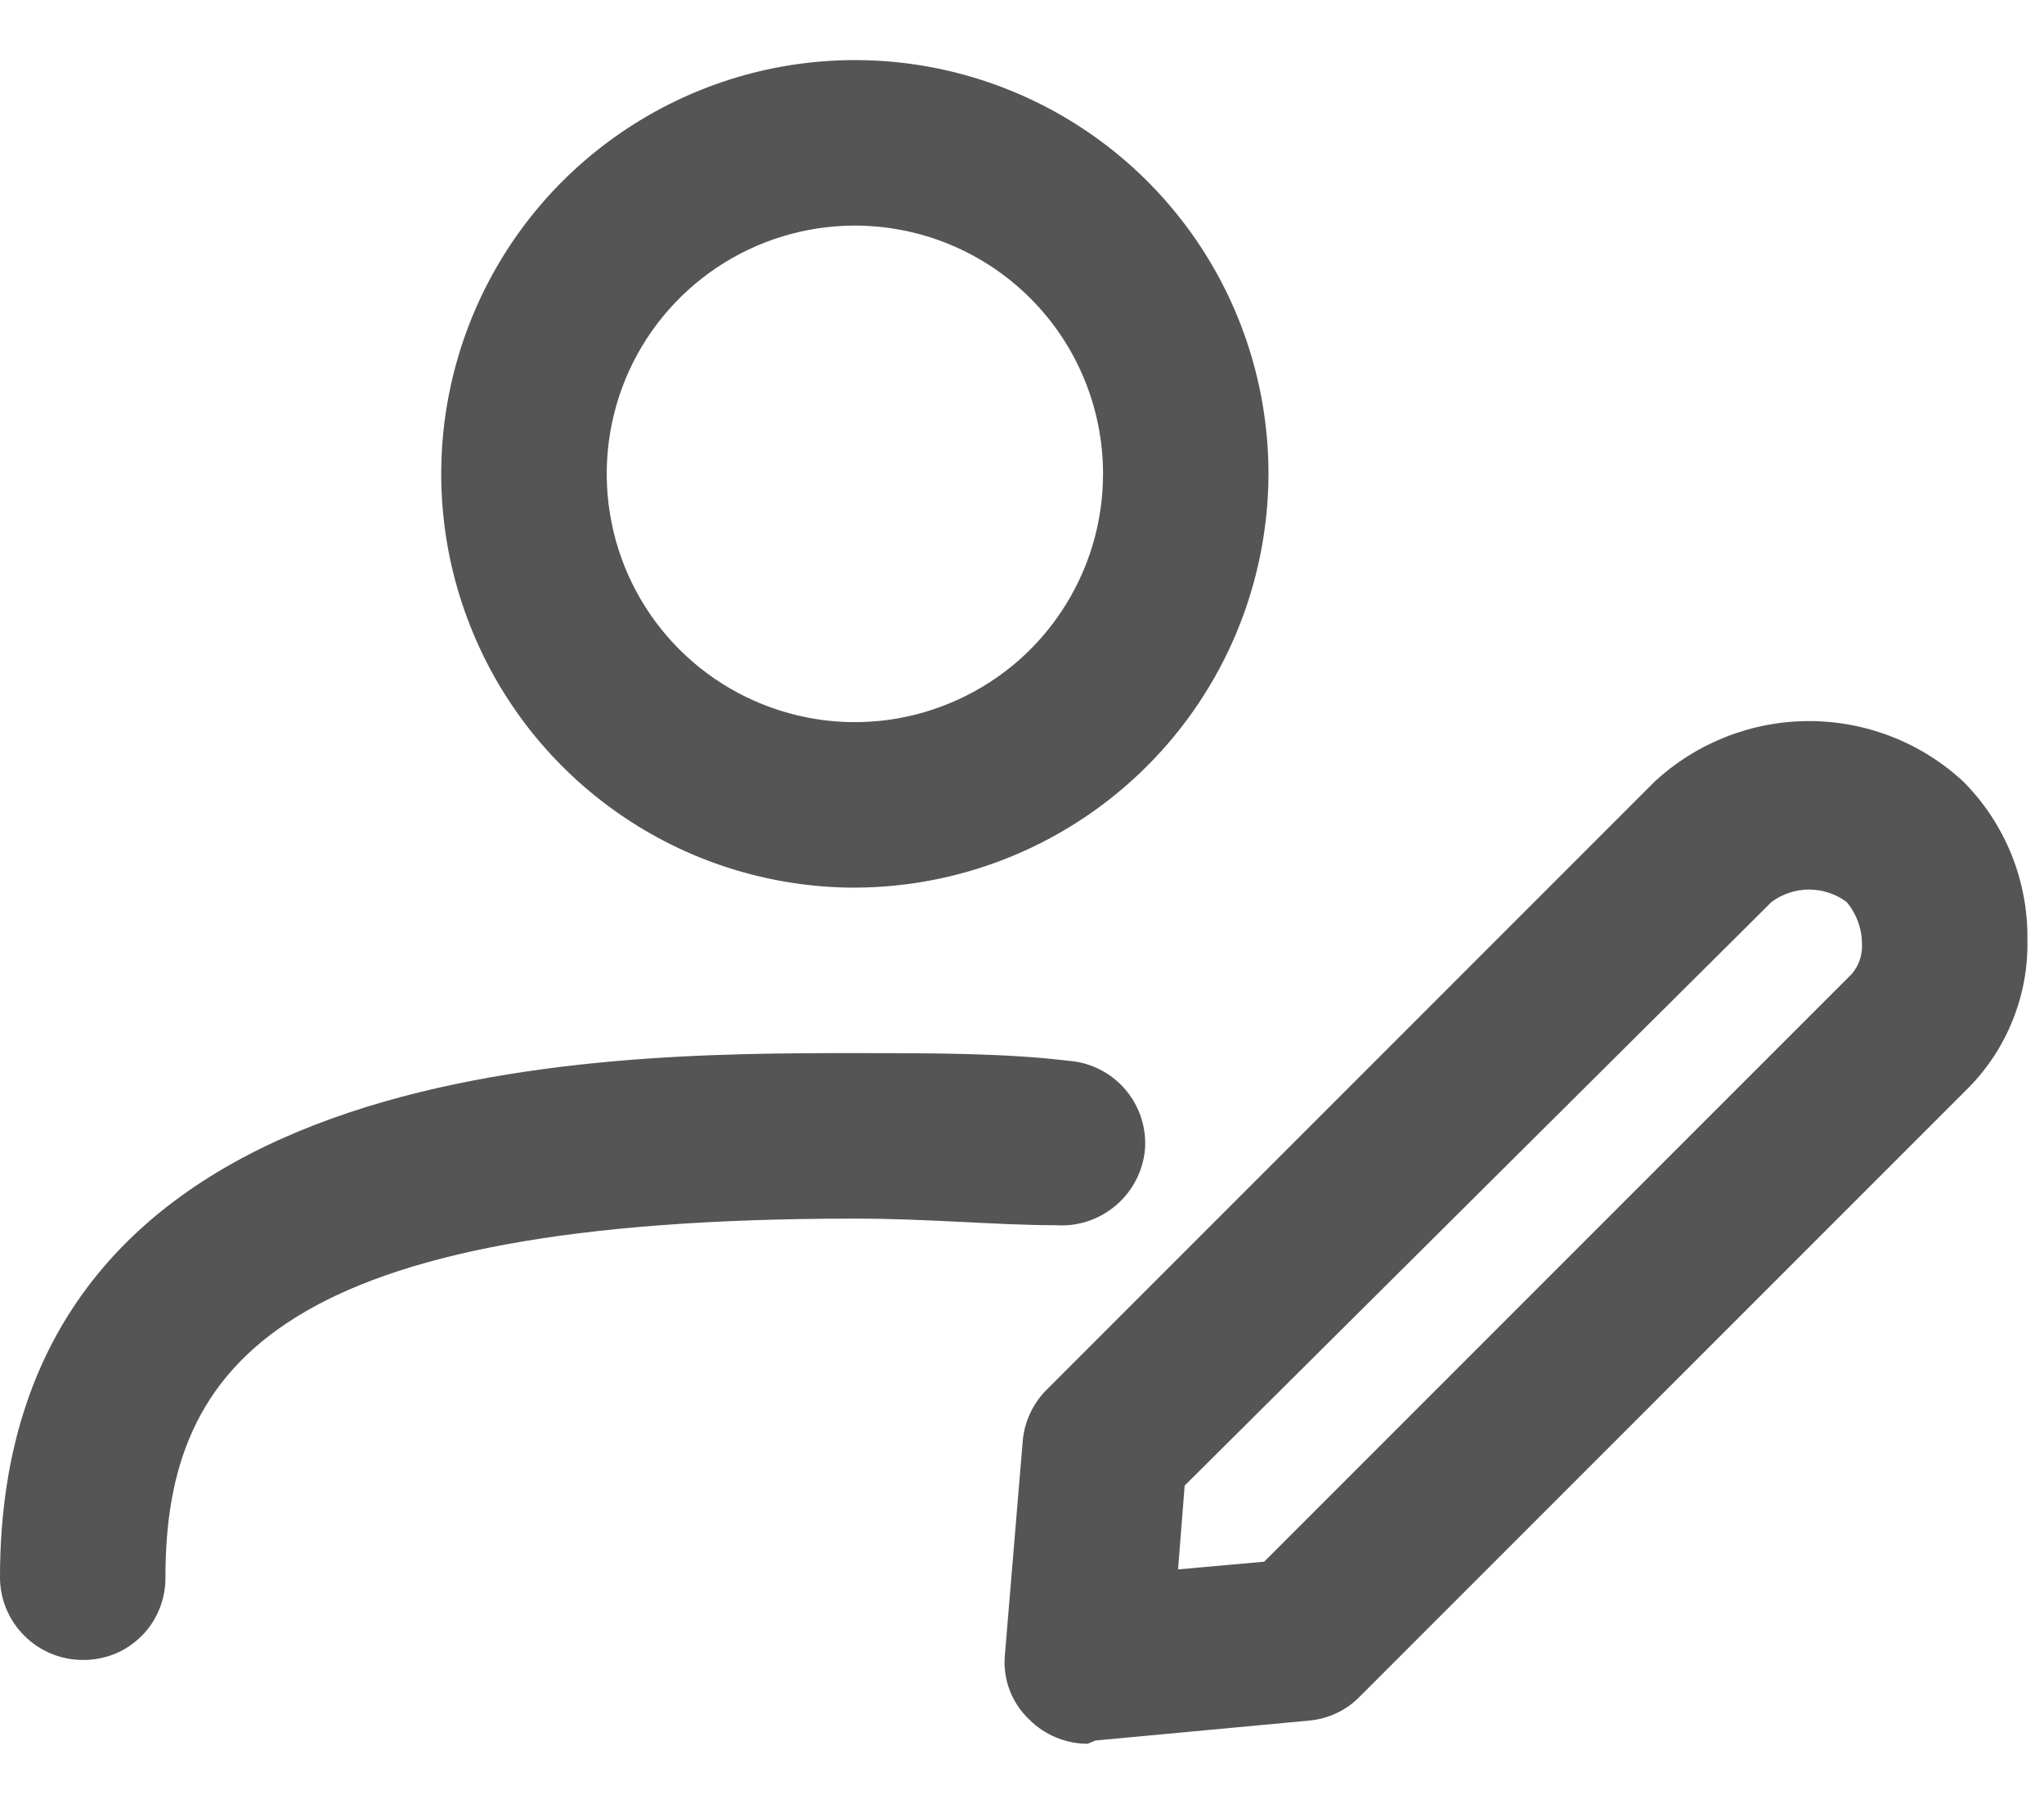 <svg width="17" height="15" viewBox="0 0 17 15" fill="none" xmlns="http://www.w3.org/2000/svg">
<path id="Vector" d="M7.11 7.381C6.43 7.381 5.764 7.179 5.199 6.801C4.633 6.423 4.192 5.886 3.932 5.257C3.671 4.628 3.603 3.937 3.736 3.269C3.869 2.602 4.196 1.989 4.677 1.508C5.159 1.027 5.772 0.699 6.439 0.566C7.106 0.433 7.798 0.501 8.427 0.762C9.055 1.022 9.593 1.463 9.971 2.029C10.349 2.595 10.55 3.26 10.55 3.94C10.548 4.852 10.185 5.726 9.54 6.37C8.895 7.015 8.022 7.378 7.11 7.381ZM7.11 1.876C6.702 1.876 6.303 1.997 5.963 2.224C5.624 2.451 5.359 2.773 5.203 3.15C5.047 3.528 5.006 3.943 5.086 4.343C5.165 4.744 5.362 5.111 5.65 5.4C5.939 5.689 6.307 5.885 6.707 5.965C7.108 6.045 7.523 6.004 7.9 5.847C8.277 5.691 8.6 5.427 8.826 5.087C9.053 4.748 9.174 4.349 9.174 3.94C9.174 3.393 8.957 2.868 8.57 2.481C8.183 2.094 7.658 1.876 7.11 1.876ZM0.688 13.803C0.506 13.803 0.331 13.73 0.202 13.601C0.072 13.472 0 13.297 0 13.115C0 8.757 4.982 8.757 7.11 8.757C7.771 8.757 8.358 8.757 8.89 8.821C9.071 8.835 9.239 8.92 9.358 9.058C9.476 9.195 9.536 9.374 9.523 9.555C9.507 9.737 9.42 9.905 9.281 10.023C9.142 10.142 8.962 10.201 8.78 10.188C8.284 10.188 7.734 10.133 7.11 10.133C2.358 10.133 1.376 11.326 1.376 13.115C1.377 13.205 1.36 13.295 1.326 13.379C1.292 13.463 1.242 13.54 1.177 13.604C1.113 13.668 1.037 13.719 0.953 13.753C0.869 13.787 0.779 13.804 0.688 13.803ZM9.046 14.5C8.863 14.5 8.689 14.427 8.56 14.298C8.487 14.229 8.431 14.145 8.396 14.051C8.361 13.957 8.348 13.857 8.358 13.757L8.505 11.995C8.516 11.834 8.584 11.681 8.697 11.564L13.761 6.5C14.111 6.176 14.57 5.996 15.046 5.996C15.522 5.996 15.981 6.176 16.33 6.5C16.503 6.674 16.638 6.88 16.73 7.107C16.821 7.334 16.866 7.577 16.862 7.821C16.866 8.047 16.825 8.27 16.741 8.48C16.658 8.689 16.534 8.88 16.376 9.041L11.312 14.105C11.2 14.221 11.05 14.292 10.89 14.307L9.11 14.473L9.046 14.5ZM9.853 12.353L9.798 13.05L10.514 12.986L15.404 8.096C15.461 8.027 15.491 7.939 15.486 7.849C15.486 7.721 15.44 7.597 15.358 7.5C15.268 7.433 15.158 7.397 15.046 7.397C14.934 7.397 14.824 7.433 14.734 7.5L9.853 12.353Z" fill="#555555"/>
</svg>
